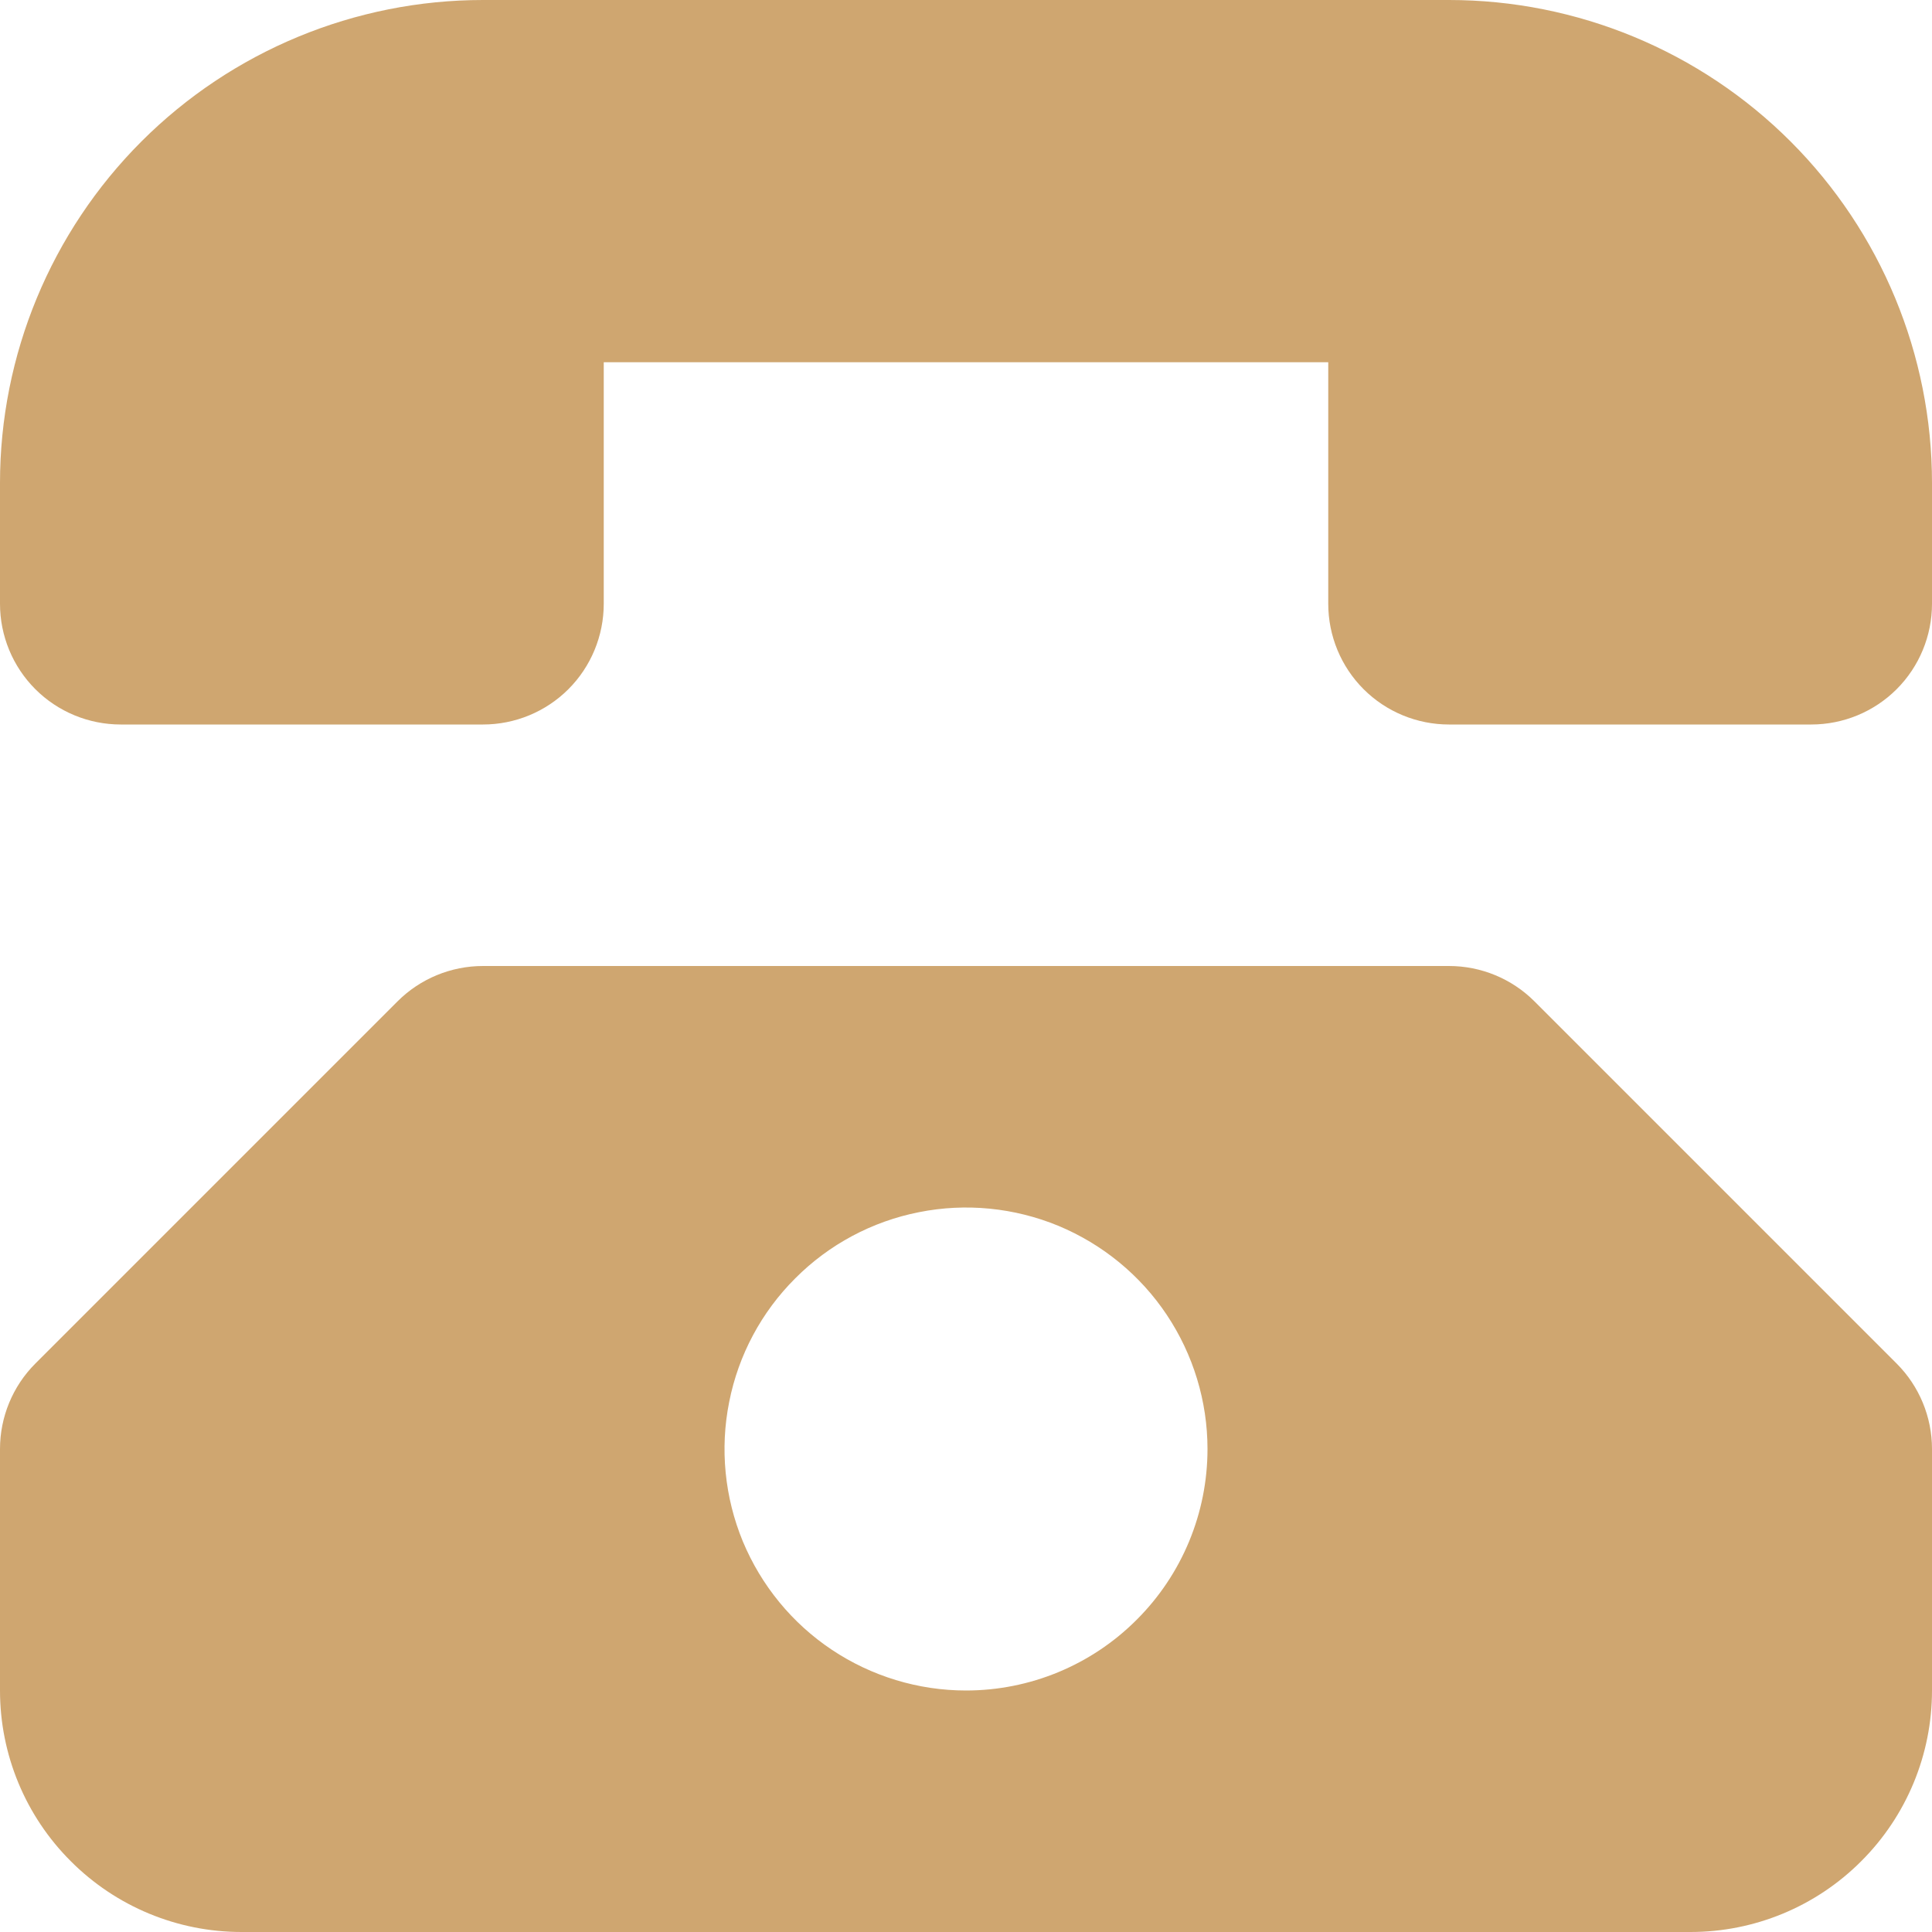 <svg xmlns:xlink="http://www.w3.org/1999/xlink" width="14" height="14" viewBox="0 0 14 14" fill="none" xmlns="http://www.w3.org/2000/svg">
                                        <g clip-path="url(#clip0_129_1309)" fill="none">
                                            <path d="M10.5 0H3.5C2.572 0 1.681 0.369 1.025 1.025C0.369 1.681 0 2.572 0 3.5L0 4.375C0 4.607 0.092 4.83 0.256 4.994C0.42 5.158 0.643 5.25 0.875 5.25H3.5C3.732 5.25 3.955 5.158 4.119 4.994C4.283 4.83 4.375 4.607 4.375 4.375V2.625H9.625V4.375C9.625 4.607 9.717 4.83 9.881 4.994C10.045 5.158 10.268 5.25 10.5 5.25H13.125C13.357 5.25 13.58 5.158 13.744 4.994C13.908 4.83 14 4.607 14 4.375V3.5C14 2.572 13.631 1.681 12.975 1.025C12.319 0.369 11.428 0 10.5 0Z" fill="#cfa670"></path>
                                            <path d="M11.119 7.256C10.955 7.092 10.732 7 10.5 7H3.5C3.268 7 3.045 7.092 2.881 7.256L0.256 9.881C0.092 10.045 4.95577e-05 10.268 0 10.5L0 12.25C0 12.714 0.184 13.159 0.513 13.487C0.841 13.816 1.286 14 1.75 14H12.25C12.714 14 13.159 13.816 13.487 13.487C13.816 13.159 14 12.714 14 12.25V10.5C14 10.268 13.908 10.045 13.744 9.881L11.119 7.256ZM7 12.25C6.654 12.25 6.316 12.147 6.028 11.955C5.74 11.763 5.516 11.489 5.383 11.17C5.251 10.85 5.216 10.498 5.284 10.159C5.351 9.819 5.518 9.507 5.763 9.263C6.007 9.018 6.319 8.851 6.659 8.784C6.998 8.716 7.35 8.751 7.67 8.883C7.989 9.016 8.263 9.24 8.455 9.528C8.647 9.816 8.75 10.154 8.75 10.5C8.75 10.964 8.566 11.409 8.237 11.737C7.909 12.066 7.464 12.25 7 12.25Z" fill="#cfa670"></path>
                                        </g>
                                        <defs>
                                            <clipPath id="clip0_129_1309">
                                                <rect width="14" height="14" fill="white"></rect>
                                            </clipPath>
                                        </defs>
                                    </svg>